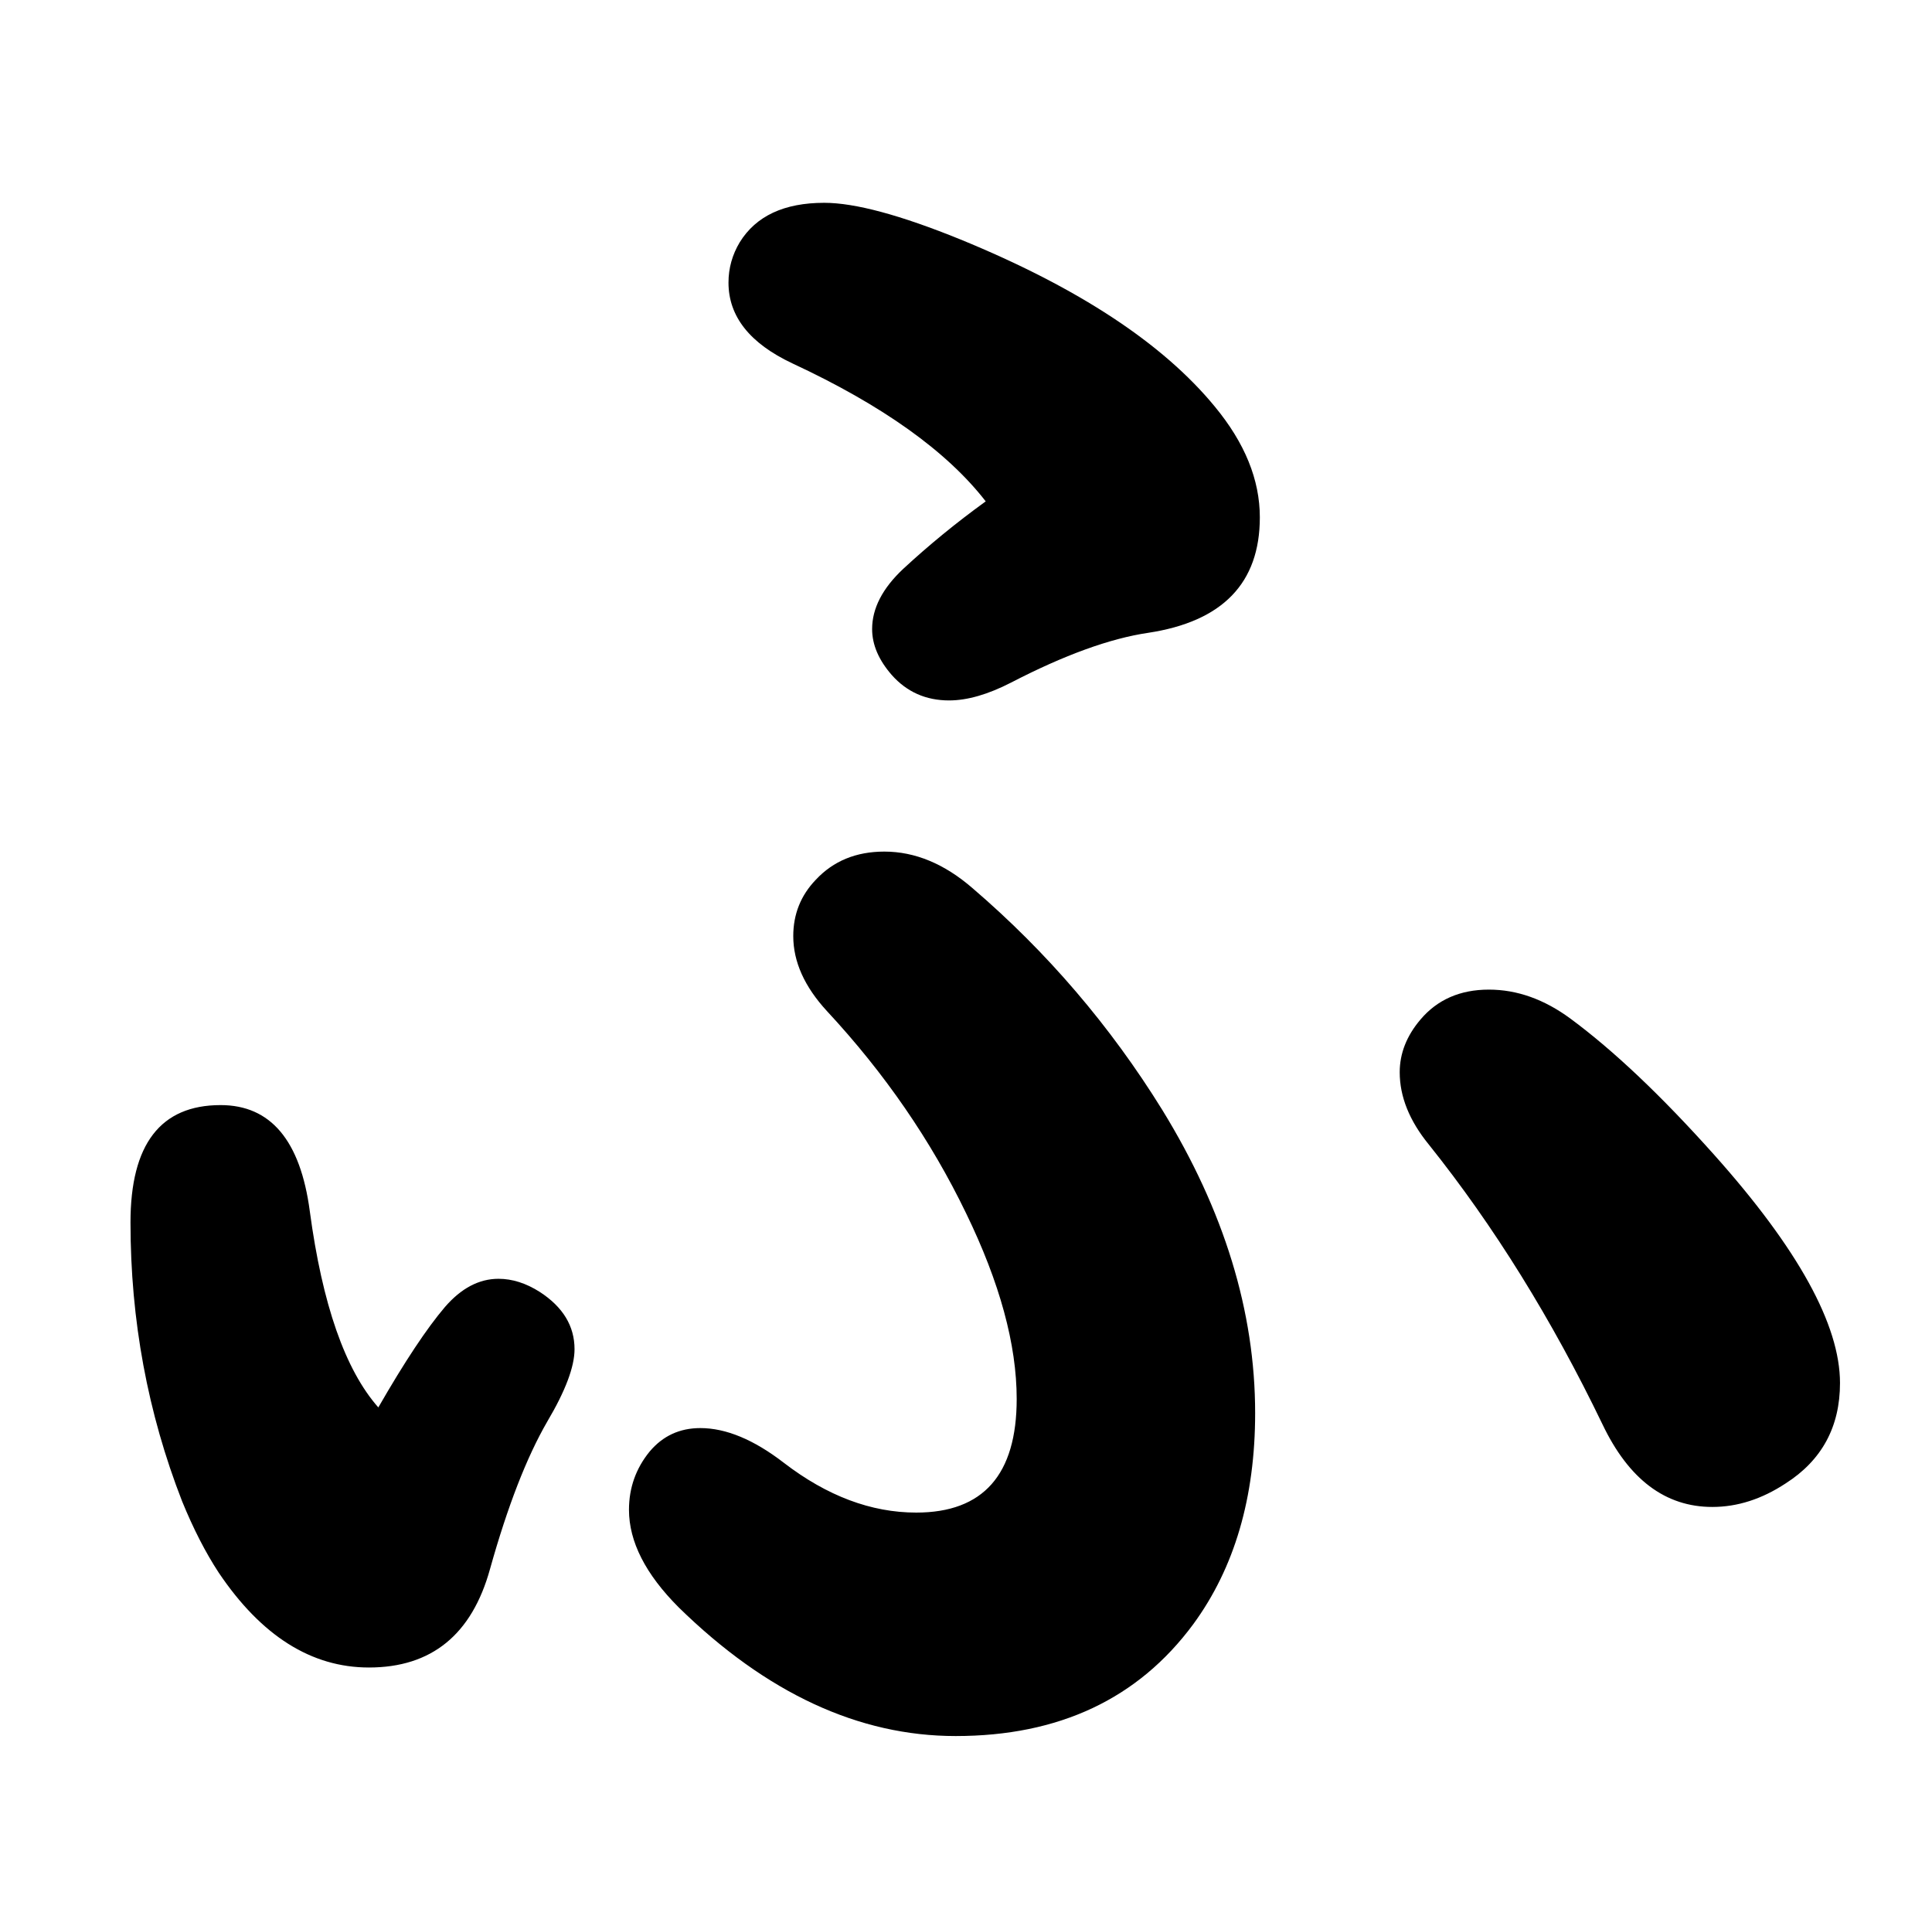 <?xml version="1.0" standalone="no"?>
<!DOCTYPE svg PUBLIC "-//W3C//DTD SVG 1.1//EN" "http://www.w3.org/Graphics/SVG/1.1/DTD/svg11.dtd" >
<svg xmlns="http://www.w3.org/2000/svg" xmlns:xlink="http://www.w3.org/1999/xlink" version="1.1" viewBox="-10 0 2058 2048">
   <path fill="currentColor"
d="M1040 534q-62 -80 -206 -147q-68 -32 -68 -86q0 -23 12 -43q26 -42 90 -42q49 0 145 39q188 77 271 178q48 58 48 118q0 105 -119 123q-61 9 -146 53q-37 19 -66 19q-37 0 -61 -27q-21 -24 -21 -49q0 -33 33 -64q41 -38 88 -72zM932 907q49 0 94 39q119 102 202 236
q99 161 99 323q0 135 -66 225q-88 119 -253 119q-155 0 -295 -137q-53 -53 -53 -104q0 -35 22 -62q21 -25 54 -25q41 0 89 37q69 53 141 53q107 0 107 -121q0 -87 -54 -198q-56 -116 -148 -215q-36 -39 -36 -80q0 -35 24 -60q28 -30 73 -30zM393 1499q42 -73 71 -107
q26 -30 57 -30q22 0 44 14q37 24 37 61q0 28 -29 77q-33 57 -61 157q-29 105 -129 105q-92 0 -160 -101q-21 -32 -39 -76q-55 -141 -55 -297q0 -125 96 -125q80 0 95 113q20 149 73 209zM1576 1054q45 0 87 31q69 51 153 145q134 150 134 243q0 70 -58 107q-38 25 -78 25
q-75 0 -117 -88q-81 -168 -185 -298q-31 -38 -31 -77q0 -30 22 -56q27 -32 73 -32z" />
</svg>

